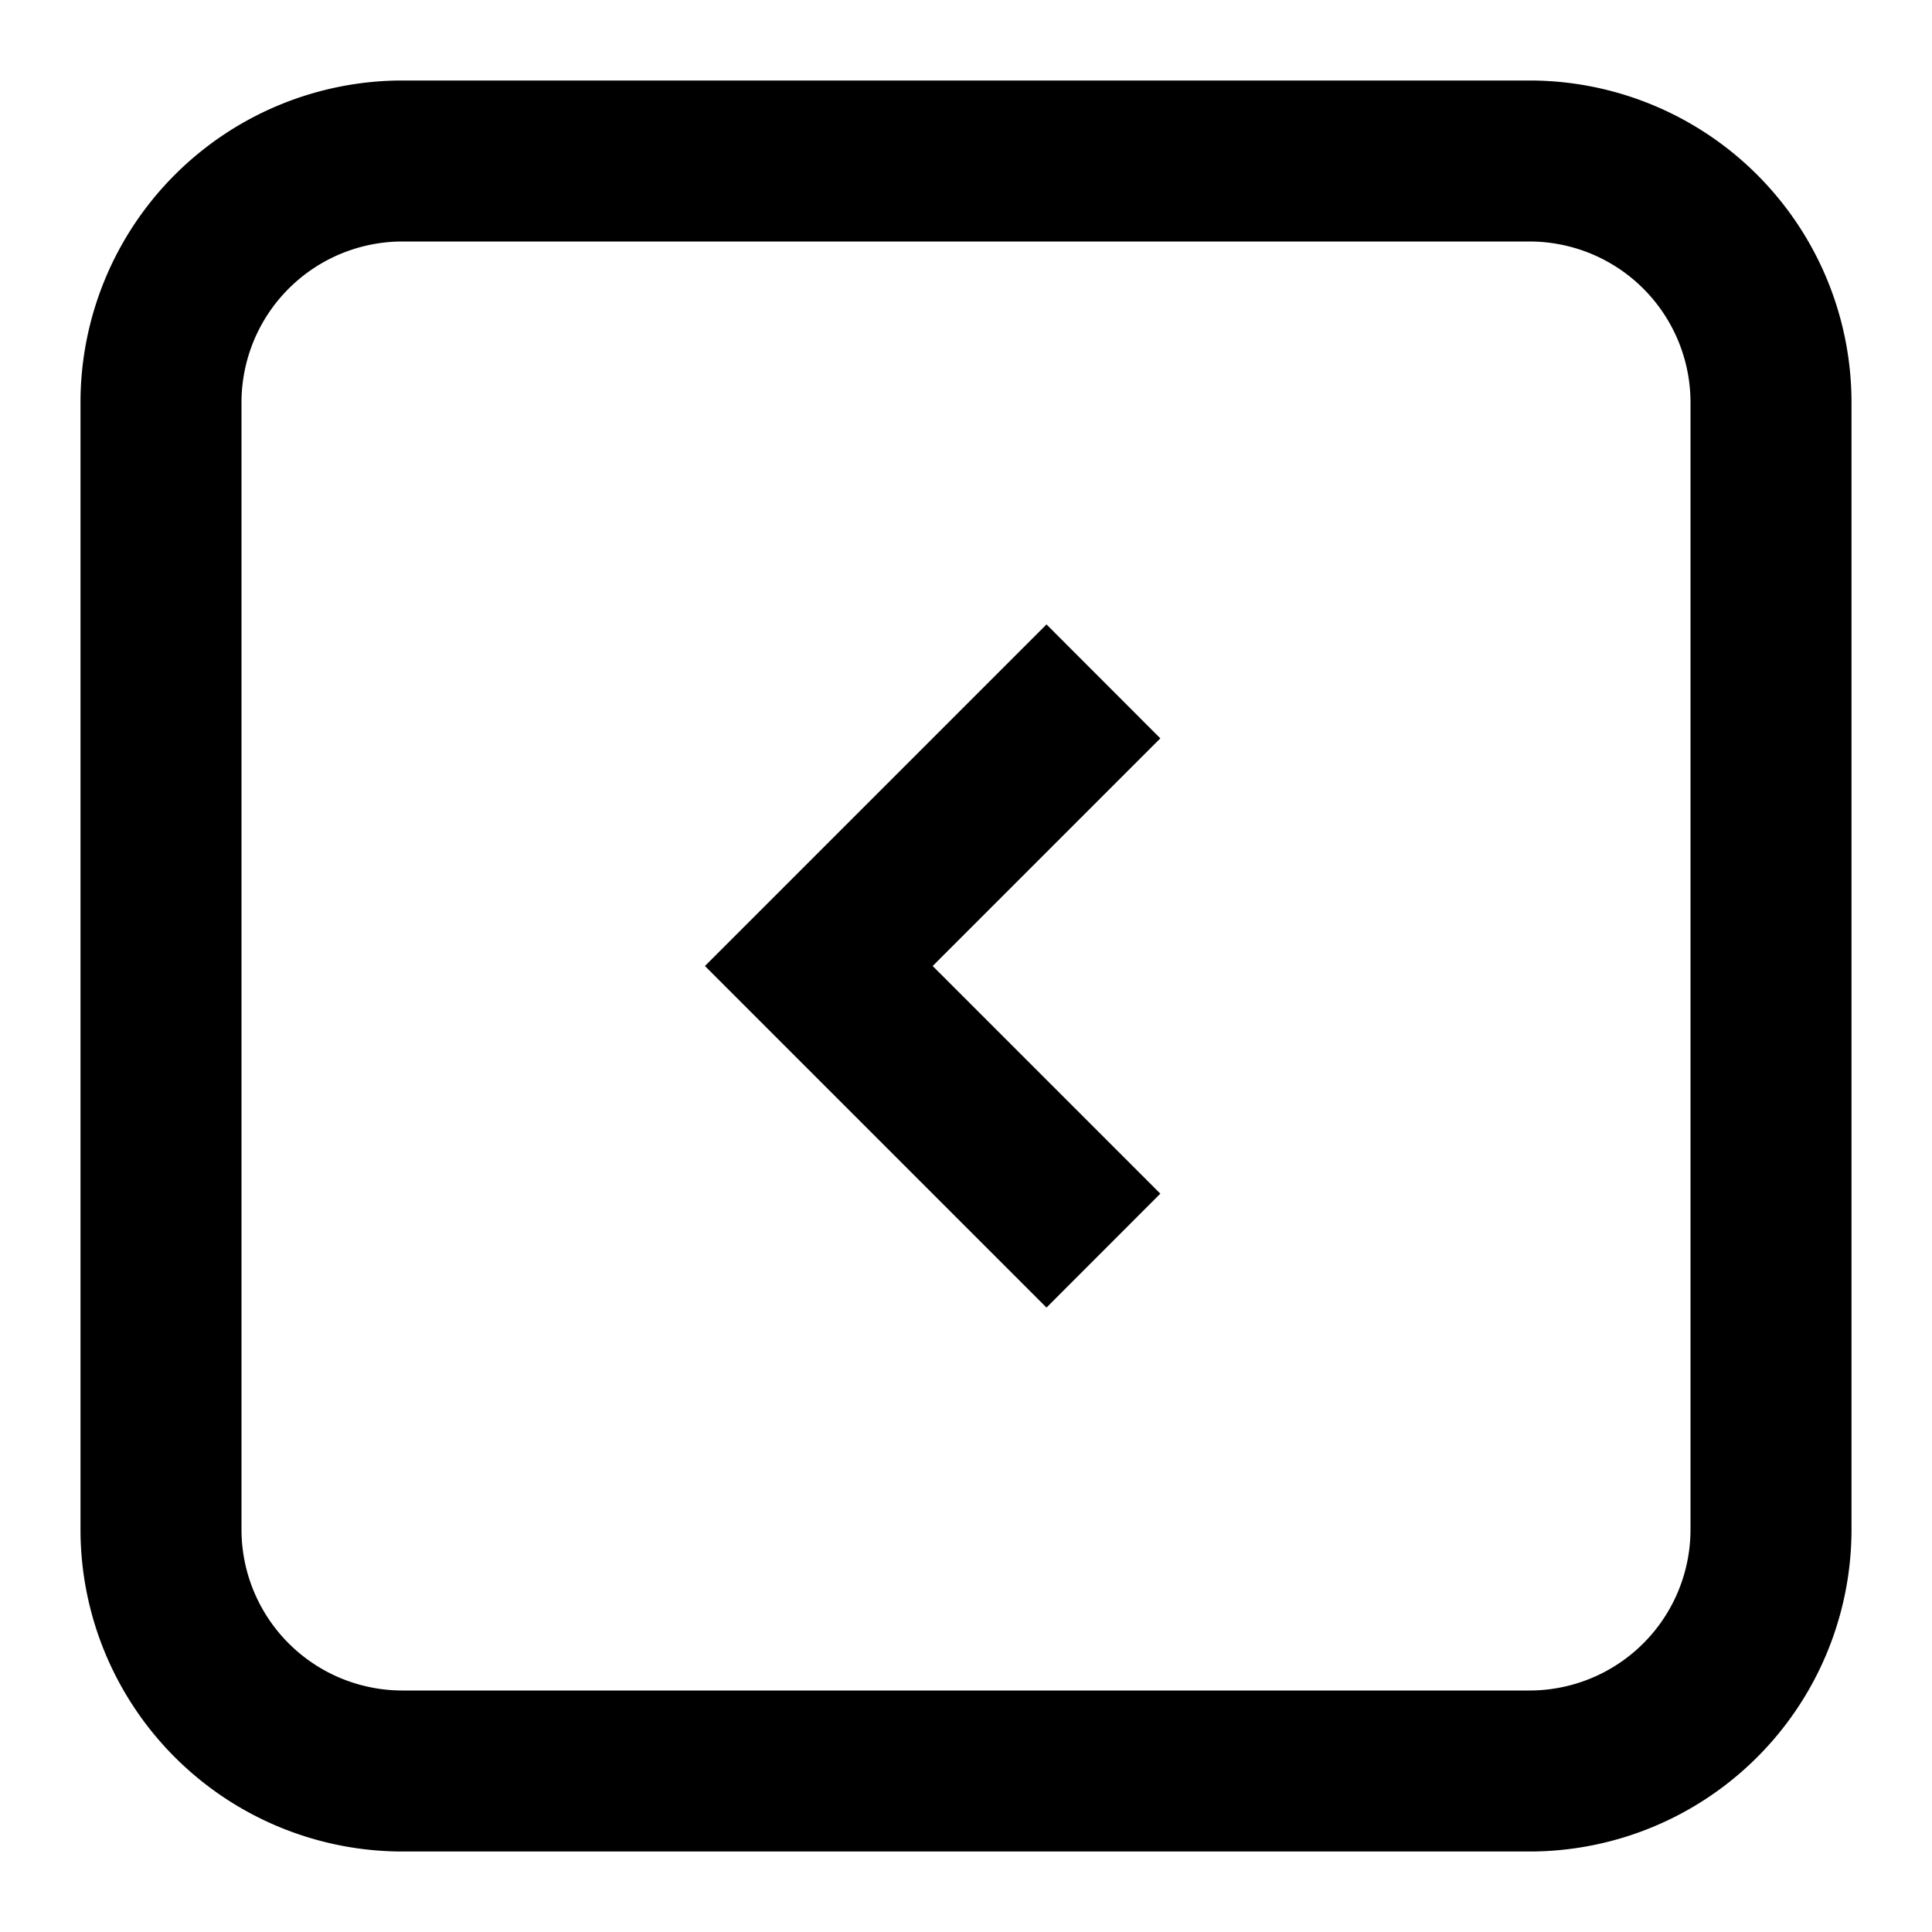 <svg width="24" height="24" fill="none" xmlns="http://www.w3.org/2000/svg"><path d="M13 7.757l1.414 1.415L11.586 12l2.828 2.828L13 16.243 8.757 12 13 7.757z" fill="currentColor"/><path fill-rule="evenodd" clip-rule="evenodd" d="M19 1a4 4 0 014 4v14a4 4 0 01-4 4H5a4 4 0 01-4-4V5a4 4 0 014-4h14zm2 4v14a2 2 0 01-2 2H5a2 2 0 01-2-2V5a2 2 0 012-2h14a2 2 0 012 2z" fill="currentColor"/></svg>